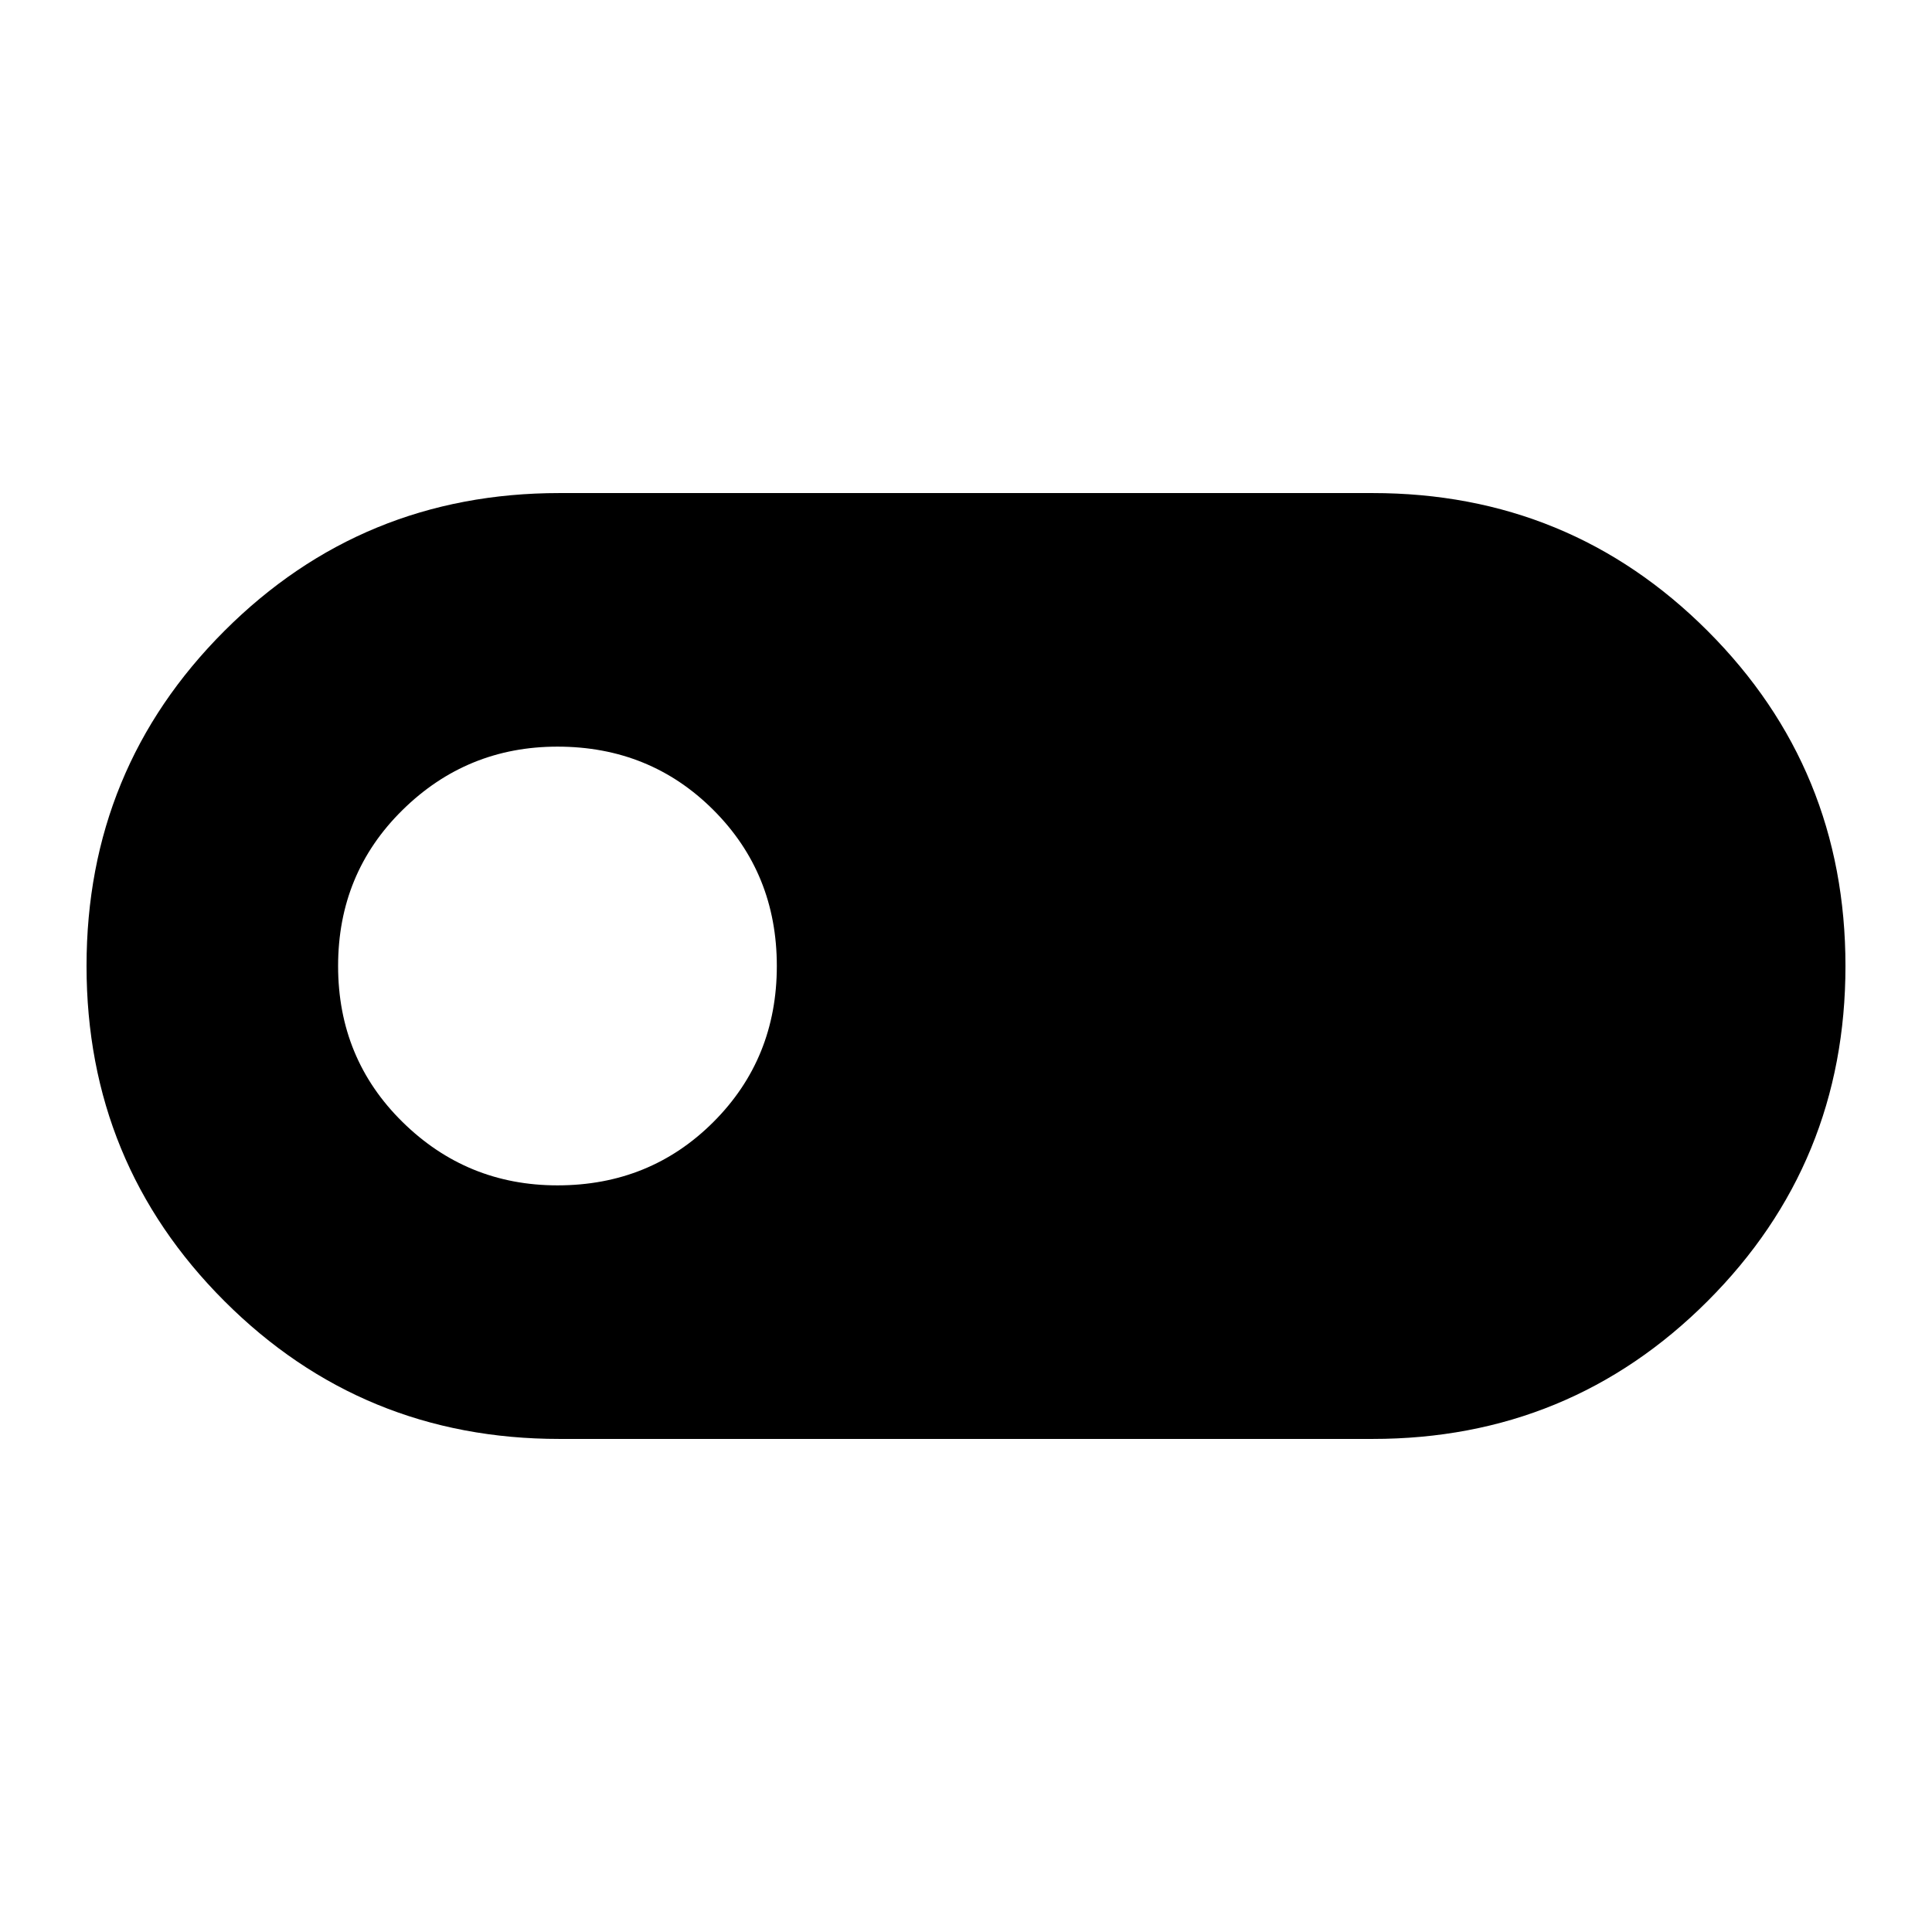 <svg xmlns="http://www.w3.org/2000/svg" height="48" width="48"><path d="M13.9 35.75q-4.9 0-8.325-3.425Q2.15 28.9 2.15 24q0-4.9 3.425-8.325Q9 12.25 13.9 12.25h20.2q4.9 0 8.325 3.425Q45.85 19.1 45.85 24q0 4.9-3.425 8.325Q39 35.75 34.1 35.75Zm-.05-6.3q2.3 0 3.875-1.575Q19.3 26.3 19.3 24t-1.575-3.875Q16.15 18.55 13.85 18.55q-2.25 0-3.85 1.575T8.4 24q0 2.3 1.6 3.875 1.6 1.575 3.85 1.575Z"/></svg>